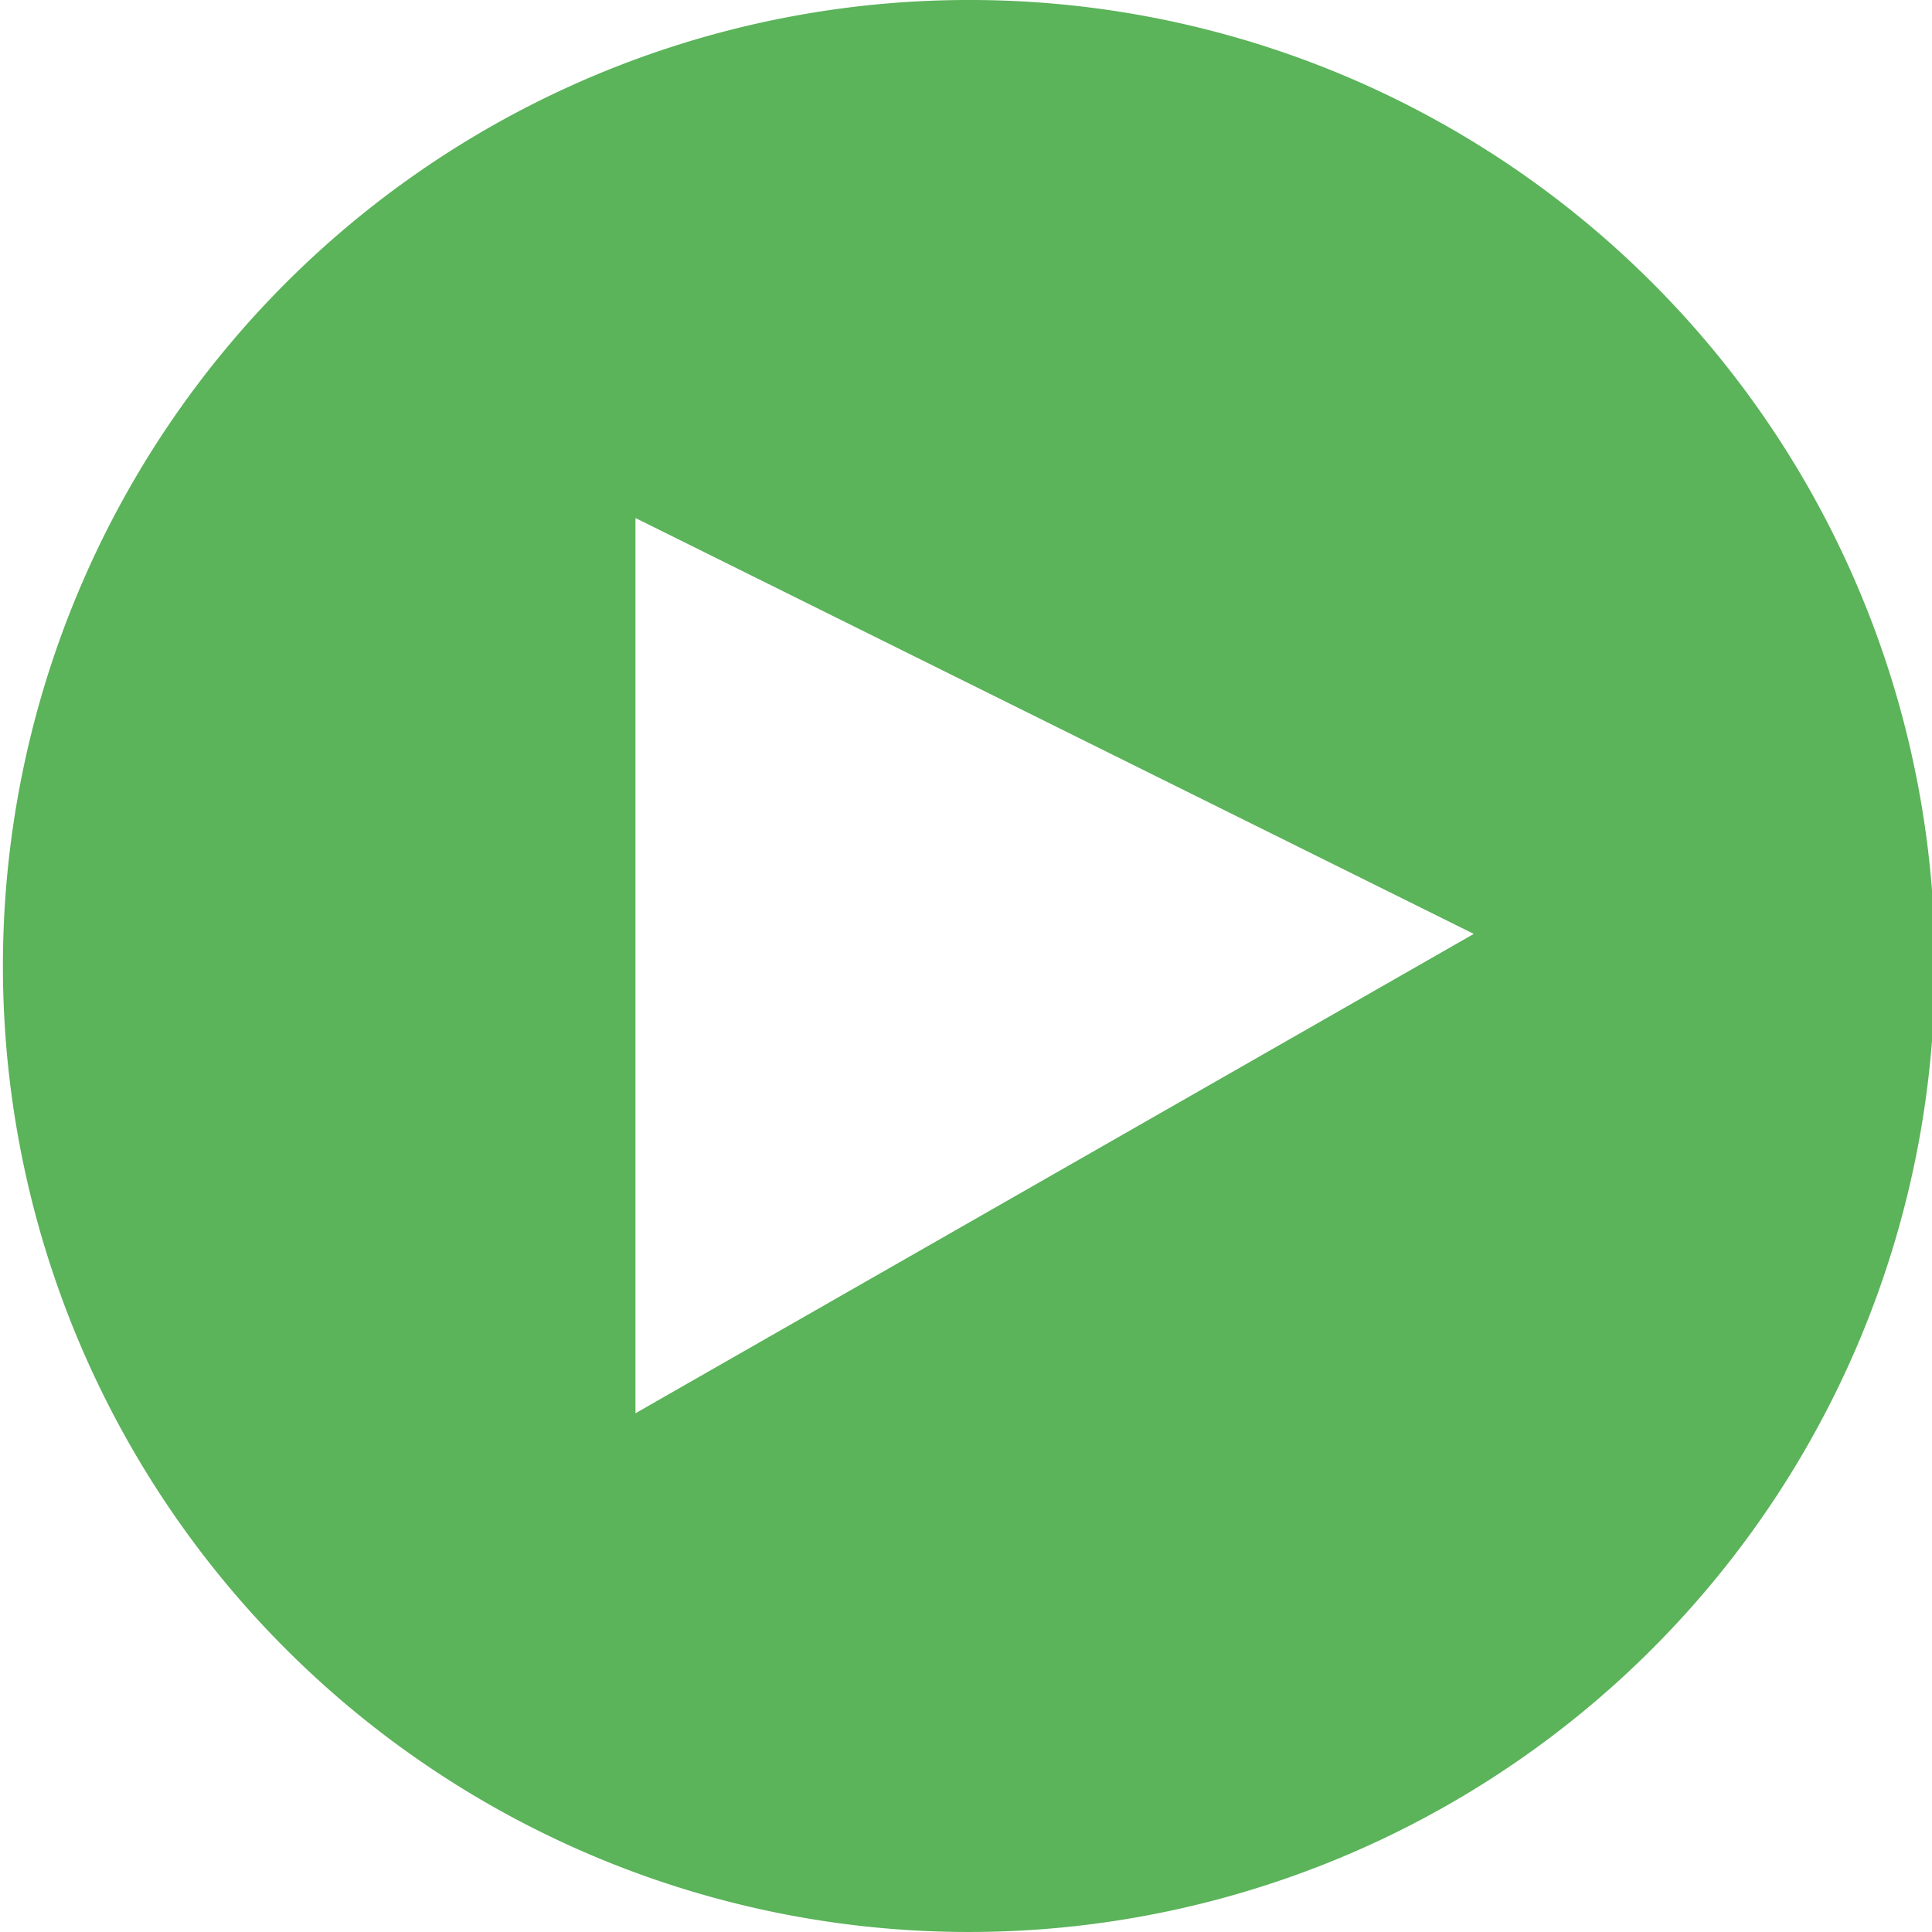 <svg id="Layer_1" data-name="Layer 1" xmlns="http://www.w3.org/2000/svg" viewBox="0 0 26.48 26.48"><defs><style>.cls-1{fill:#5bb35a;}</style></defs><title>play</title><path class="cls-1" d="M25.71,15.83A13.24,13.24,0,1,0,39,29.06,13.23,13.23,0,0,0,25.71,15.83ZM21.19,35.2s0-11.75,0-12.27l11.49,5.7Z" transform="translate(-12.48 -15.83)"/></svg>